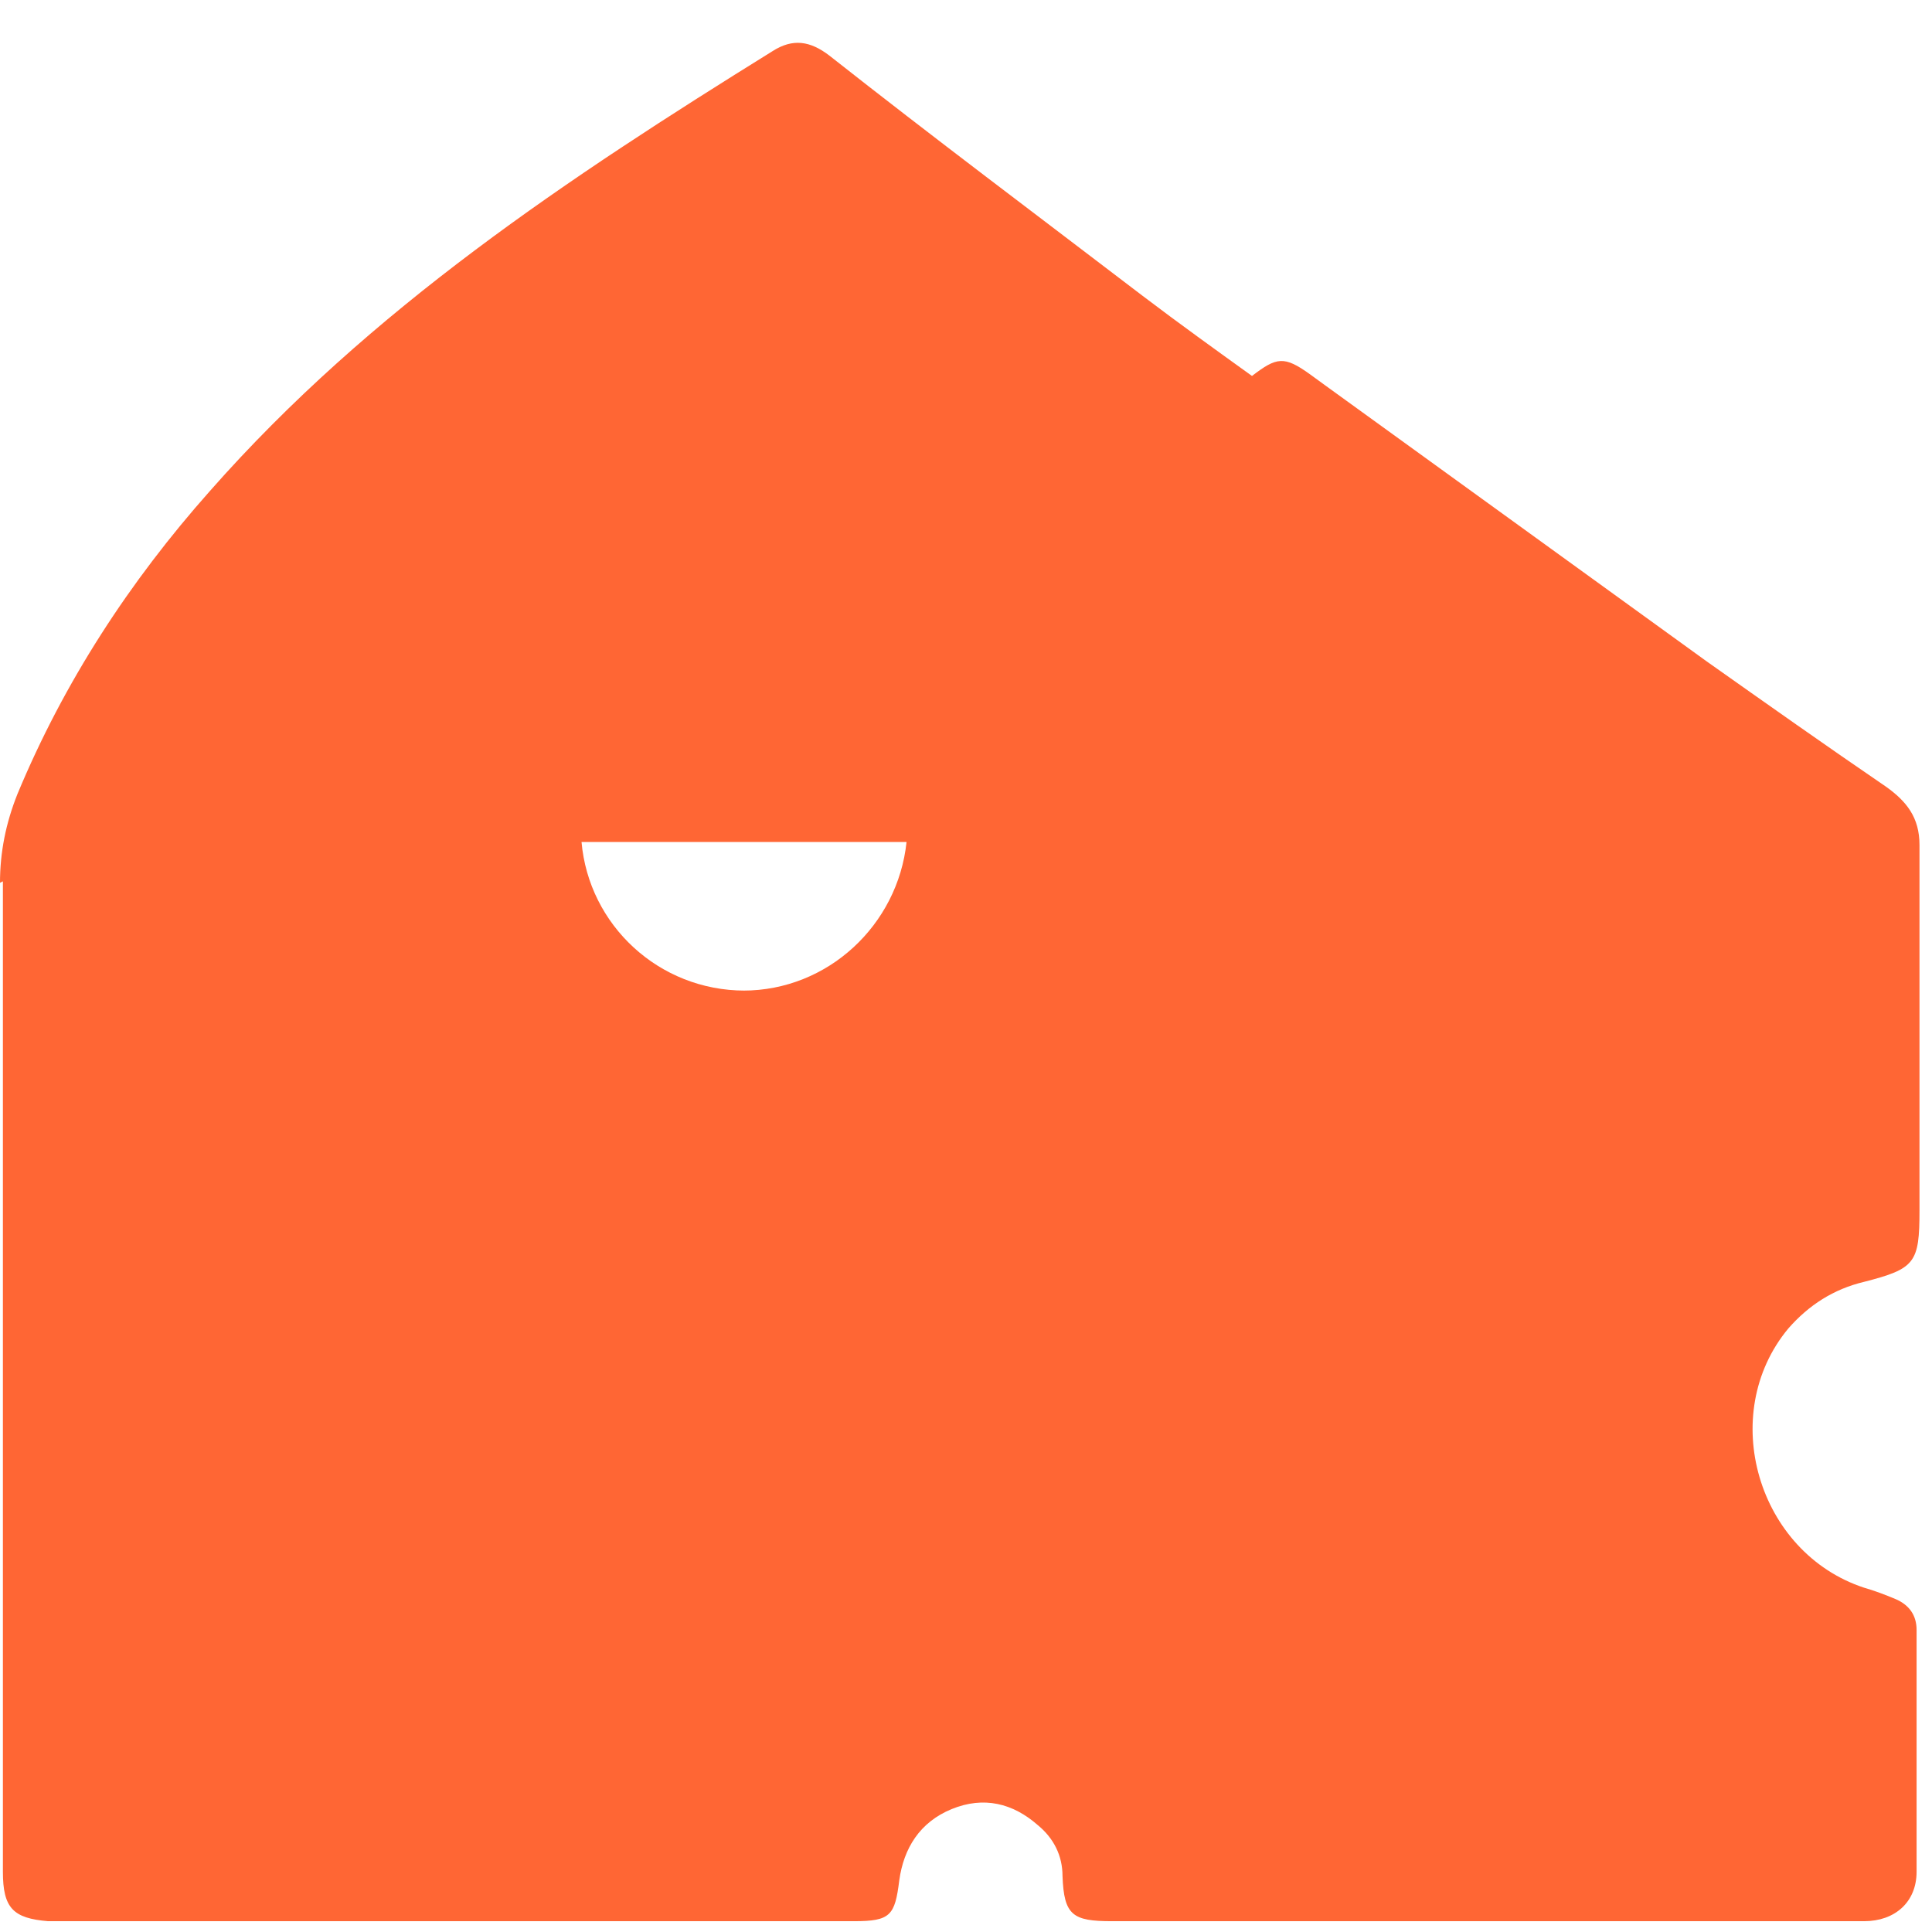<svg width="44" height="44" viewBox="0 0 44 44" fill="none" xmlns="http://www.w3.org/2000/svg">
<path d="M0 20.105C0 19.409 0.133 18.745 0.398 18.082C1.46 15.528 2.954 13.239 4.78 11.183C8.431 7.037 12.945 4.052 17.592 1.166C18.057 0.867 18.455 0.934 18.887 1.265C21.244 3.123 23.634 4.914 26.023 6.738C26.853 7.368 27.683 7.965 28.513 8.562C29.077 8.131 29.243 8.098 29.841 8.529C29.973 8.629 30.073 8.695 30.206 8.795C33.093 10.884 35.981 12.974 38.869 15.063C40.23 16.025 41.591 16.987 42.952 17.916C43.417 18.248 43.715 18.613 43.715 19.243C43.715 22.029 43.715 24.782 43.715 27.568C43.715 28.762 43.616 28.895 42.454 29.193C41.757 29.359 41.193 29.724 40.728 30.255C39.102 32.212 40.031 35.363 42.454 36.159C42.686 36.225 42.952 36.325 43.184 36.424C43.483 36.557 43.649 36.789 43.649 37.121C43.649 38.945 43.649 40.802 43.649 42.627C43.649 43.323 43.151 43.754 42.454 43.754C36.745 43.754 31.035 43.754 25.326 43.754C24.43 43.754 24.231 43.622 24.198 42.726C24.198 42.262 23.999 41.864 23.634 41.565C23.069 41.068 22.405 40.902 21.675 41.2C20.945 41.499 20.58 42.096 20.48 42.826C20.381 43.622 20.281 43.754 19.451 43.754C13.51 43.754 7.568 43.754 1.626 43.754C1.46 43.754 1.261 43.754 1.095 43.754C0.299 43.688 0.066 43.456 0.066 42.627C0.066 35.097 0.066 27.601 0.066 20.072L0 20.105ZM16.928 22.56C18.854 22.56 20.447 21.067 20.646 19.176H13.244C13.41 21.067 15.003 22.56 16.962 22.56H16.928Z" fill="#FF6634"/>
</svg>
